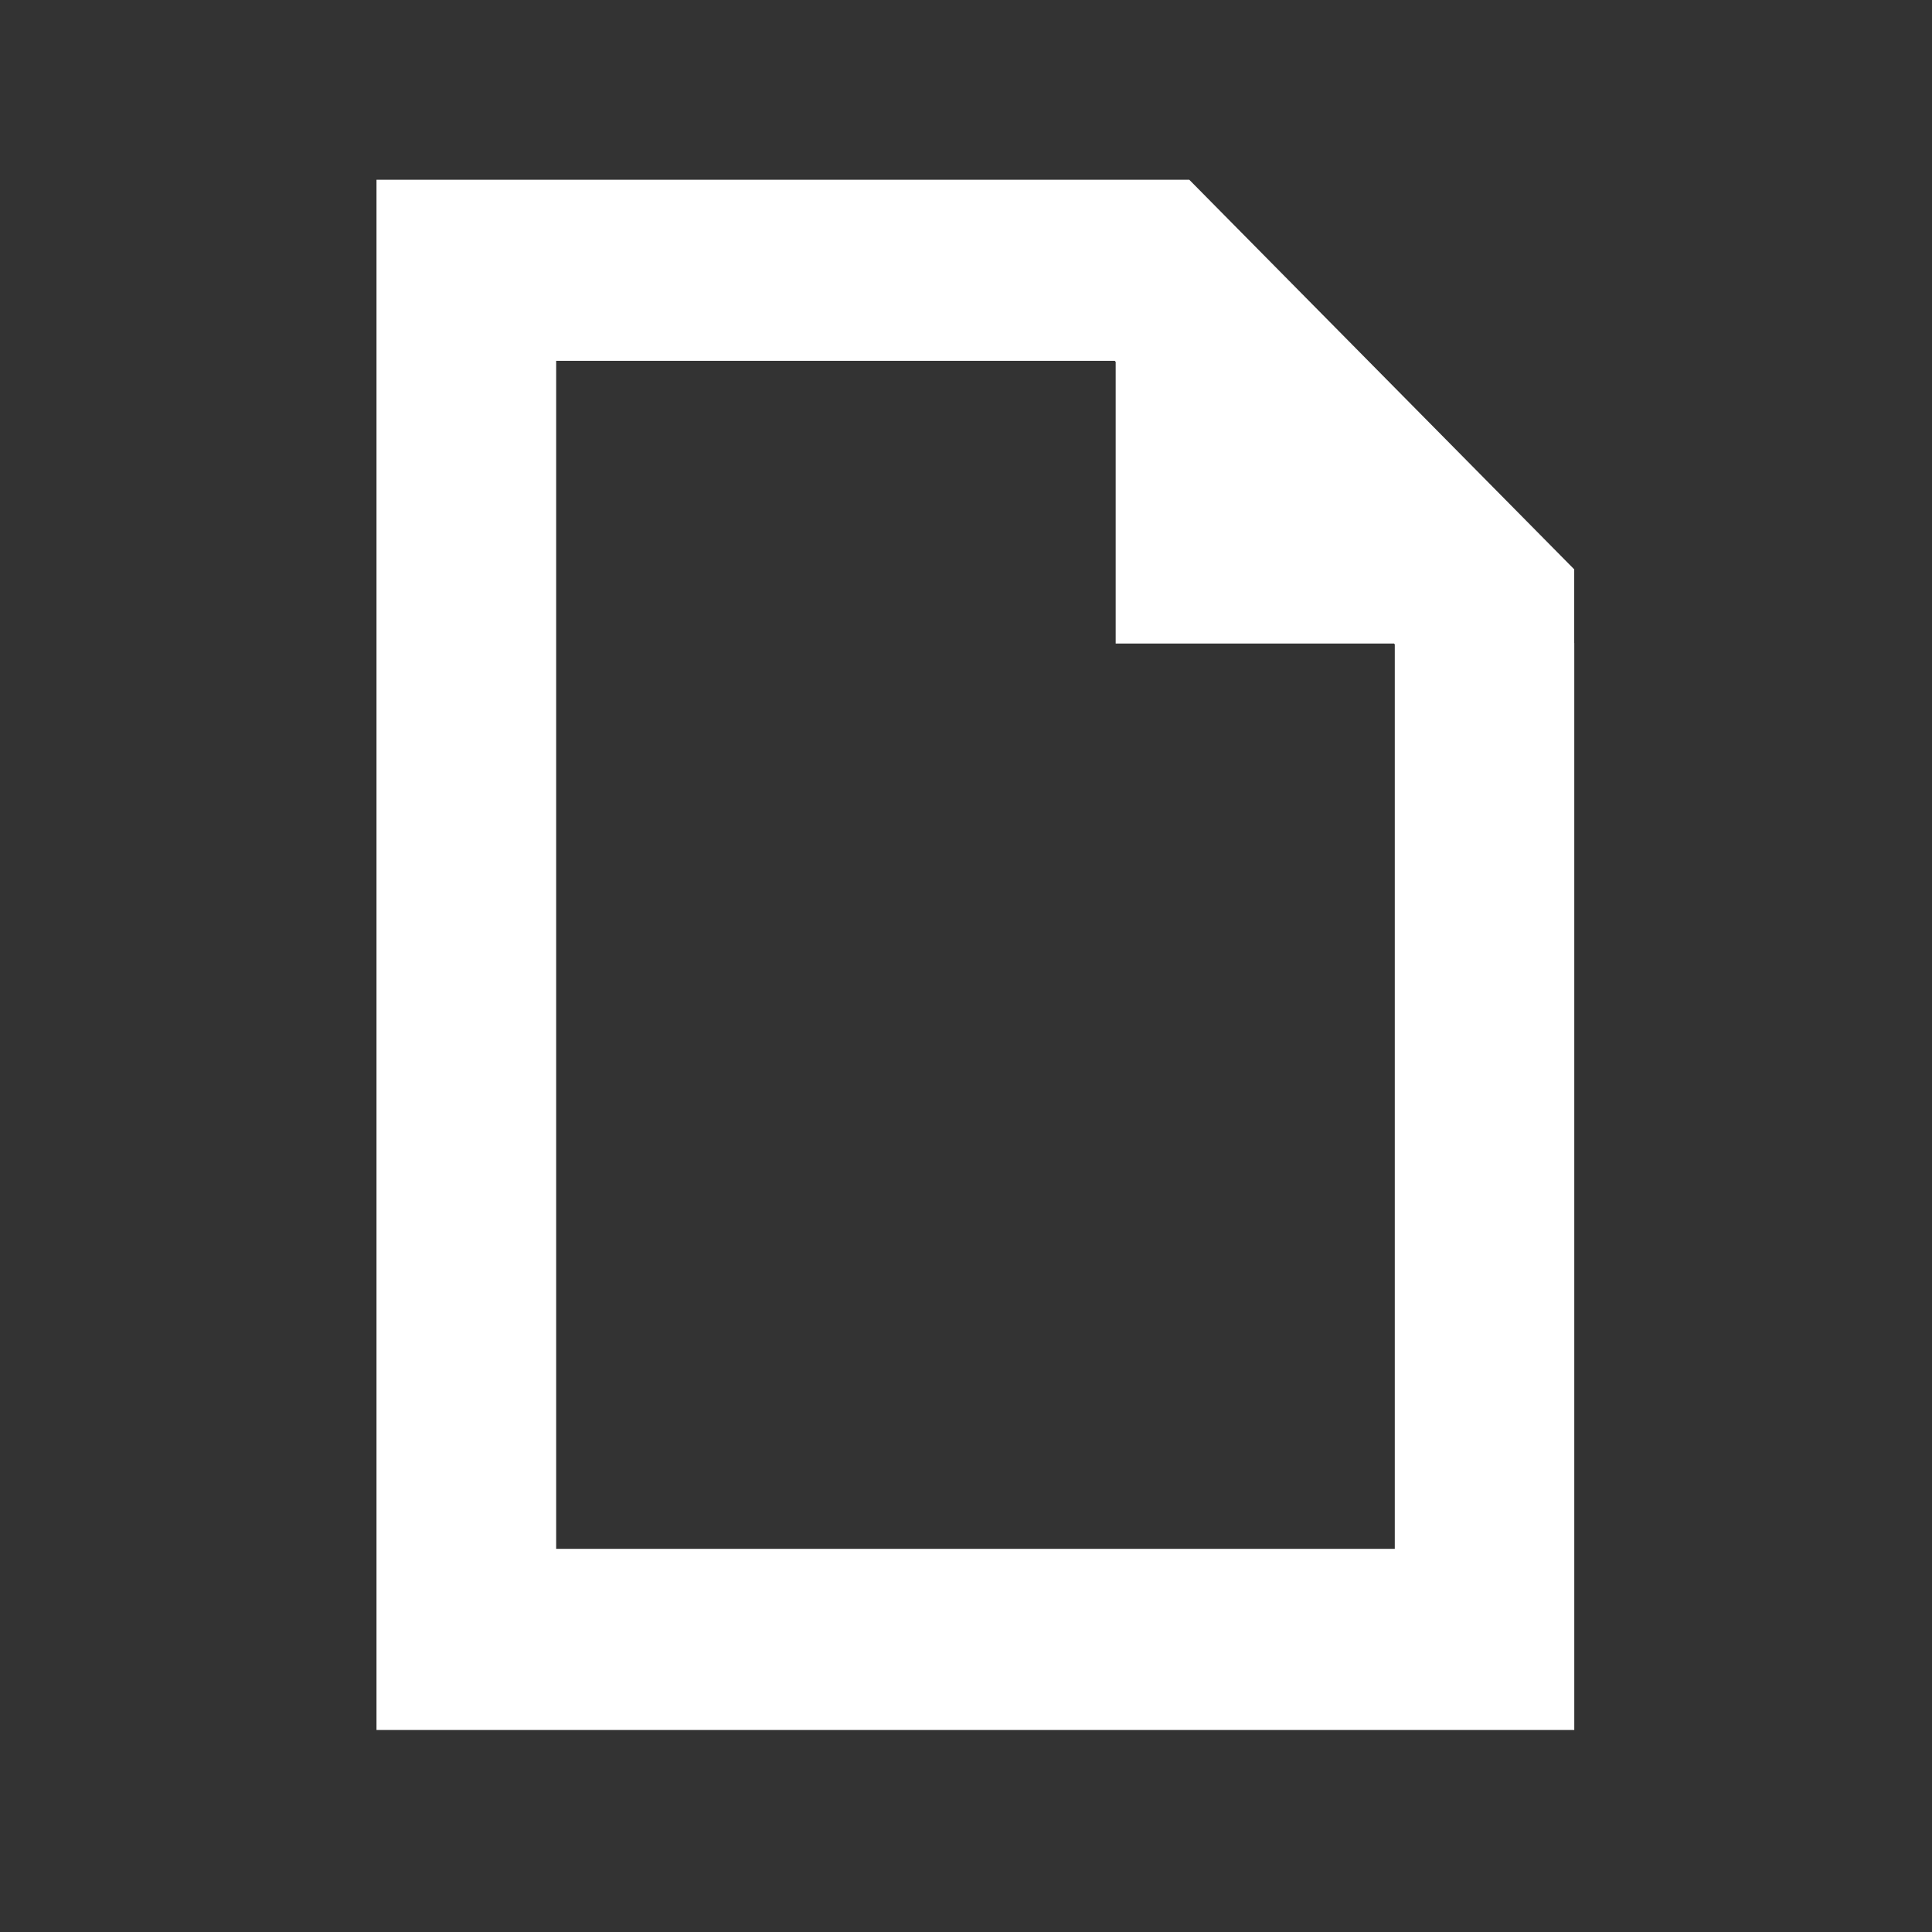 <?xml version="1.0" encoding="utf-8"?>
<!-- Generator: Adobe Illustrator 16.0.0, SVG Export Plug-In . SVG Version: 6.00 Build 0)  -->
<!DOCTYPE svg PUBLIC "-//W3C//DTD SVG 1.1//EN" "http://www.w3.org/Graphics/SVG/1.1/DTD/svg11.dtd">
<svg version="1.1" id="Layer_1" xmlns="http://www.w3.org/2000/svg" xmlns:xlink="http://www.w3.org/1999/xlink" x="0px" y="0px"
	 width="32px" height="32px" viewBox="0 0 32 32" enable-background="new 0 0 32 32" xml:space="preserve">
<rect x="0" y="0" width="32" height="32" fill="#333333" stroke="none"/>
<g>
	<path fill="#FFFFFF" d="M26.078,10.659l-0.004-0.004V9.43l-6.376-6.453H6.236v25.677h19.839V10.659H26.078z M23.102,10.673v14.981
		H9.212V5.977h9.252l0.015,0.016v4.666h4.611L23.102,10.673z"/>
</g>
</svg>
